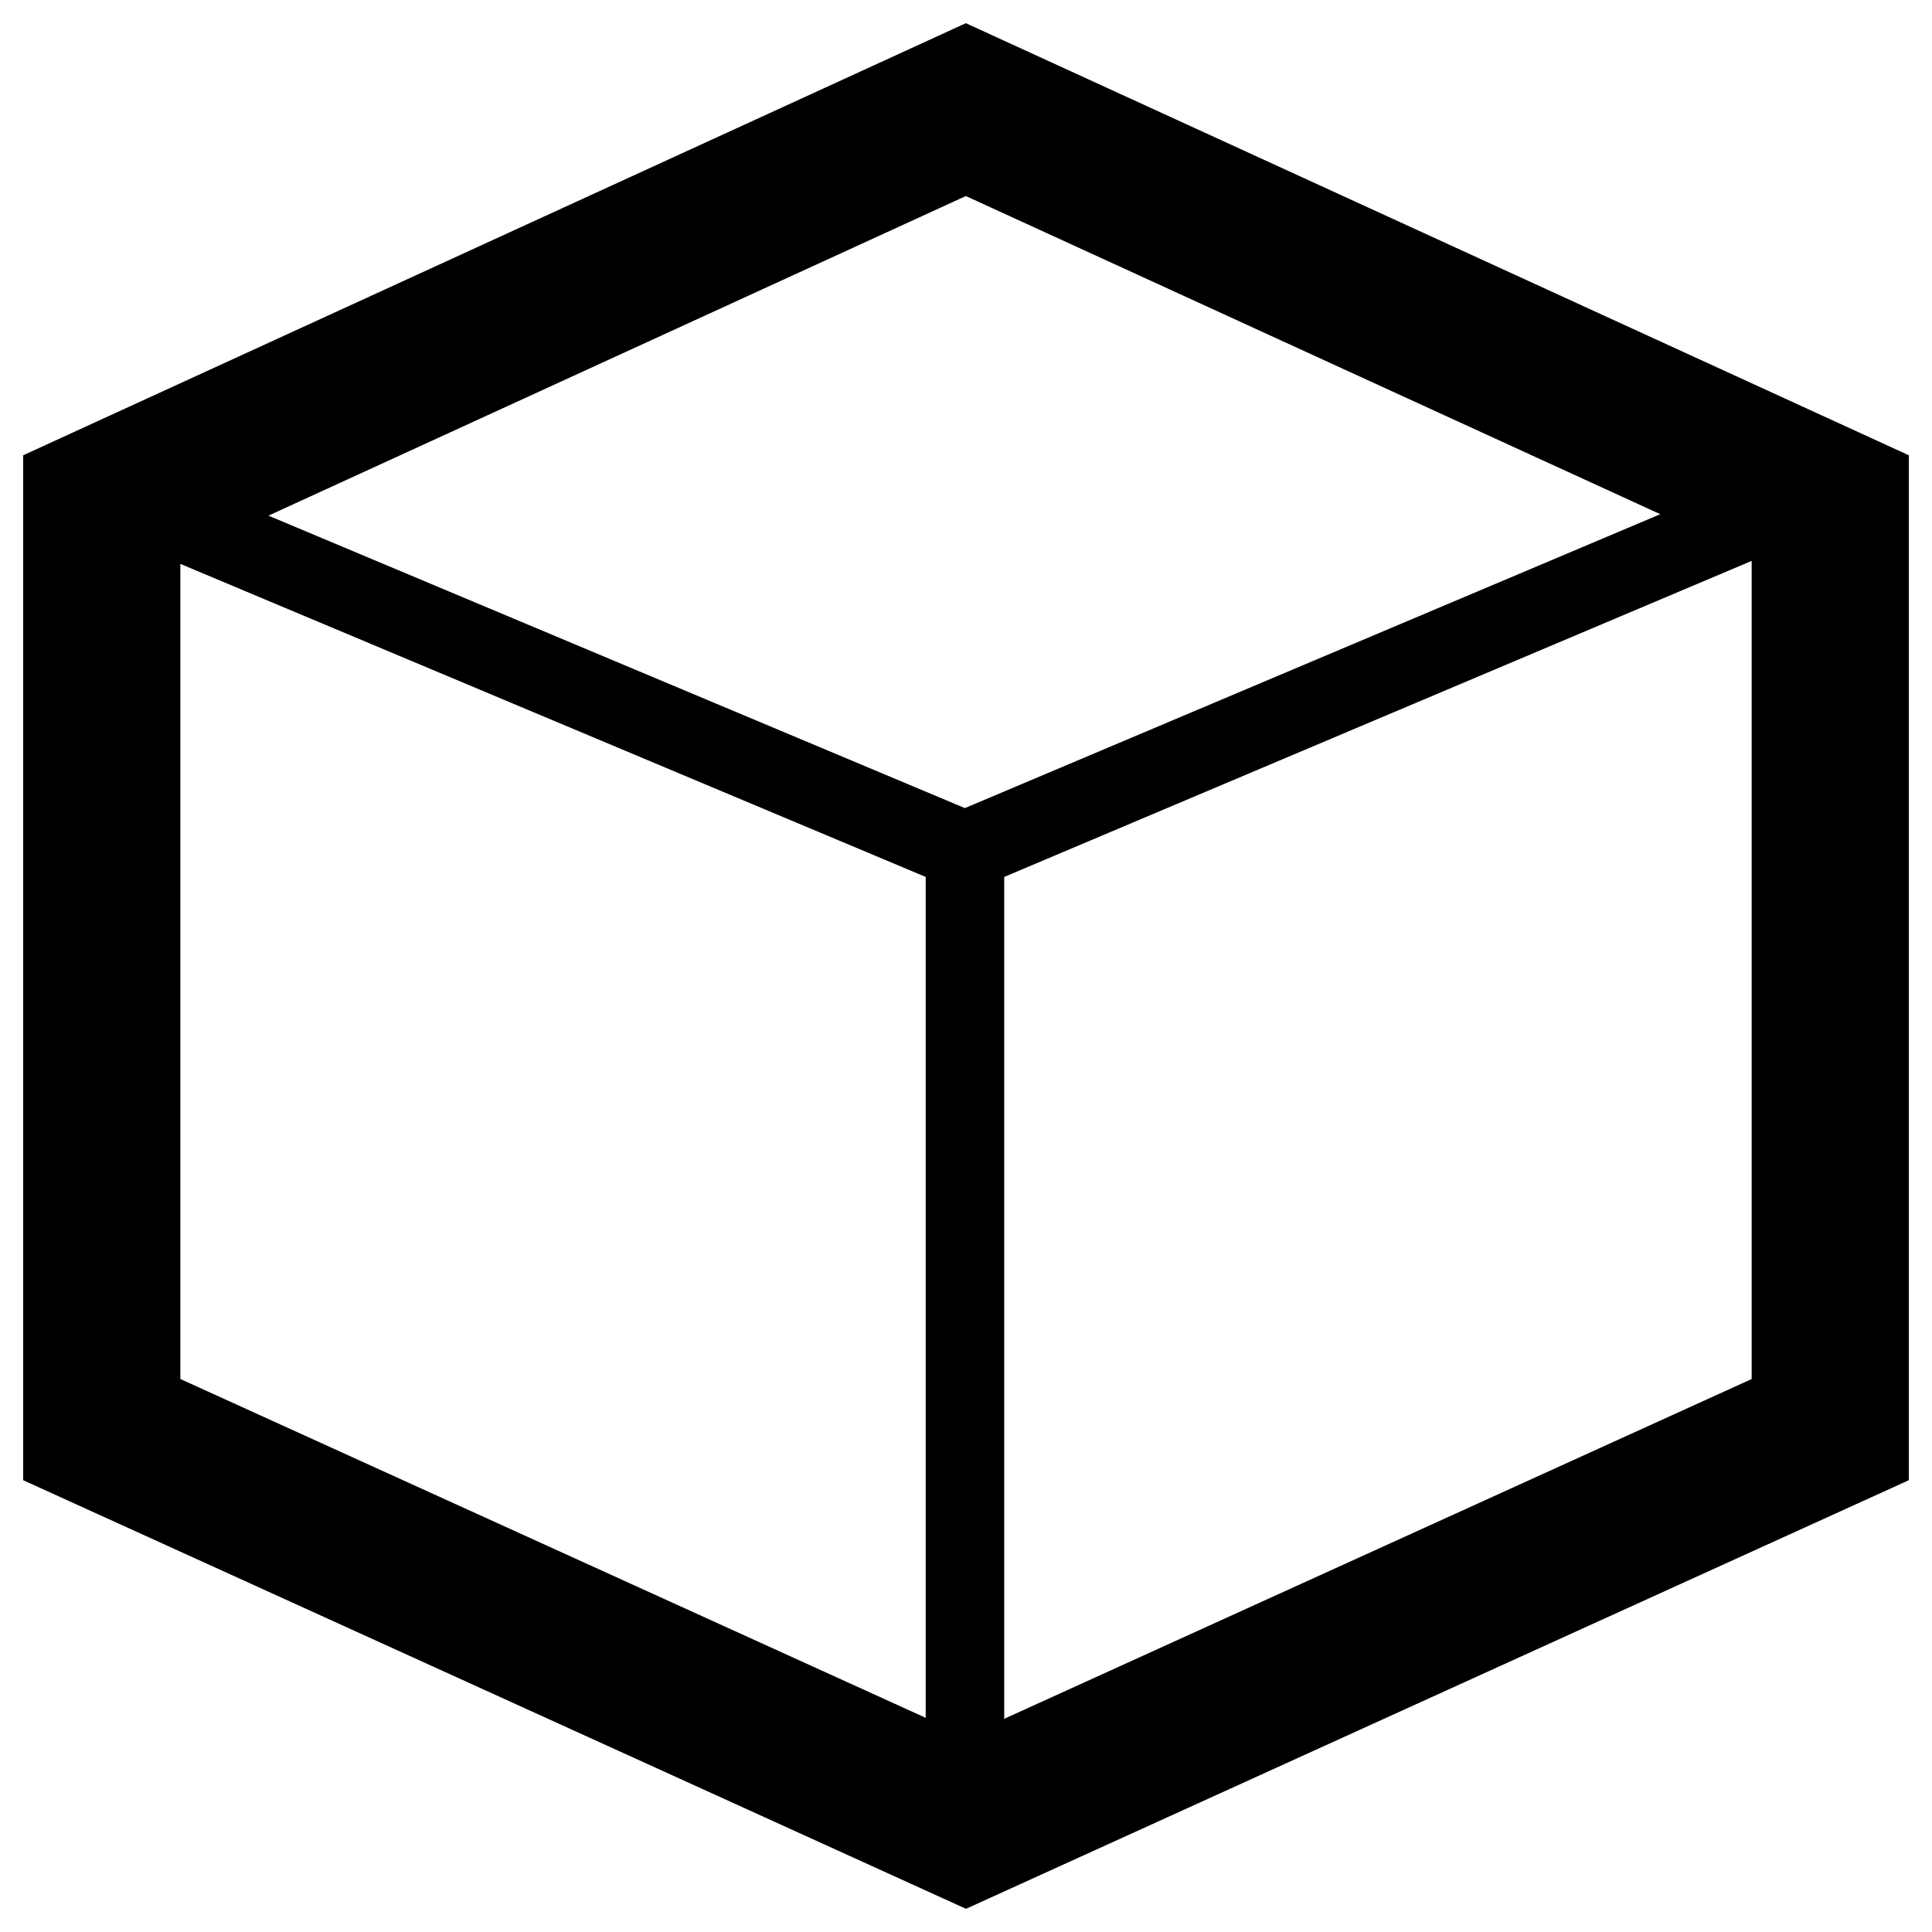 <?xml version="1.0" encoding="utf-8"?>
<!-- Generator: Adobe Illustrator 15.0.0, SVG Export Plug-In . SVG Version: 6.00 Build 0)  -->
<!DOCTYPE svg PUBLIC "-//W3C//DTD SVG 1.1//EN" "http://www.w3.org/Graphics/SVG/1.1/DTD/svg11.dtd">
<svg version="1.1" id="Warstwa_1" xmlns="http://www.w3.org/2000/svg" xmlns:xlink="http://www.w3.org/1999/xlink" x="0px" y="0px"
	 width="100px" height="100px" viewBox="-331.5 386.5 100 100" enable-background="new -331.5 386.5 100 100" xml:space="preserve">
<title>matematyka</title>
<path d="M-281.508,387.7l-48.792,22.365v53.051l48.8,22.184l48.8-22.184v-53.051L-281.508,387.7z M-281.508,396.647l35.944,16.468
	l-35.994,15.212l-36.047-15.137L-281.508,396.647z M-322.165,415.687l38.579,16.203v43.524l-38.579-17.537V415.687z
	 M-279.522,475.465V431.89l38.688-16.358v42.346L-279.522,475.465z" />
</svg>
